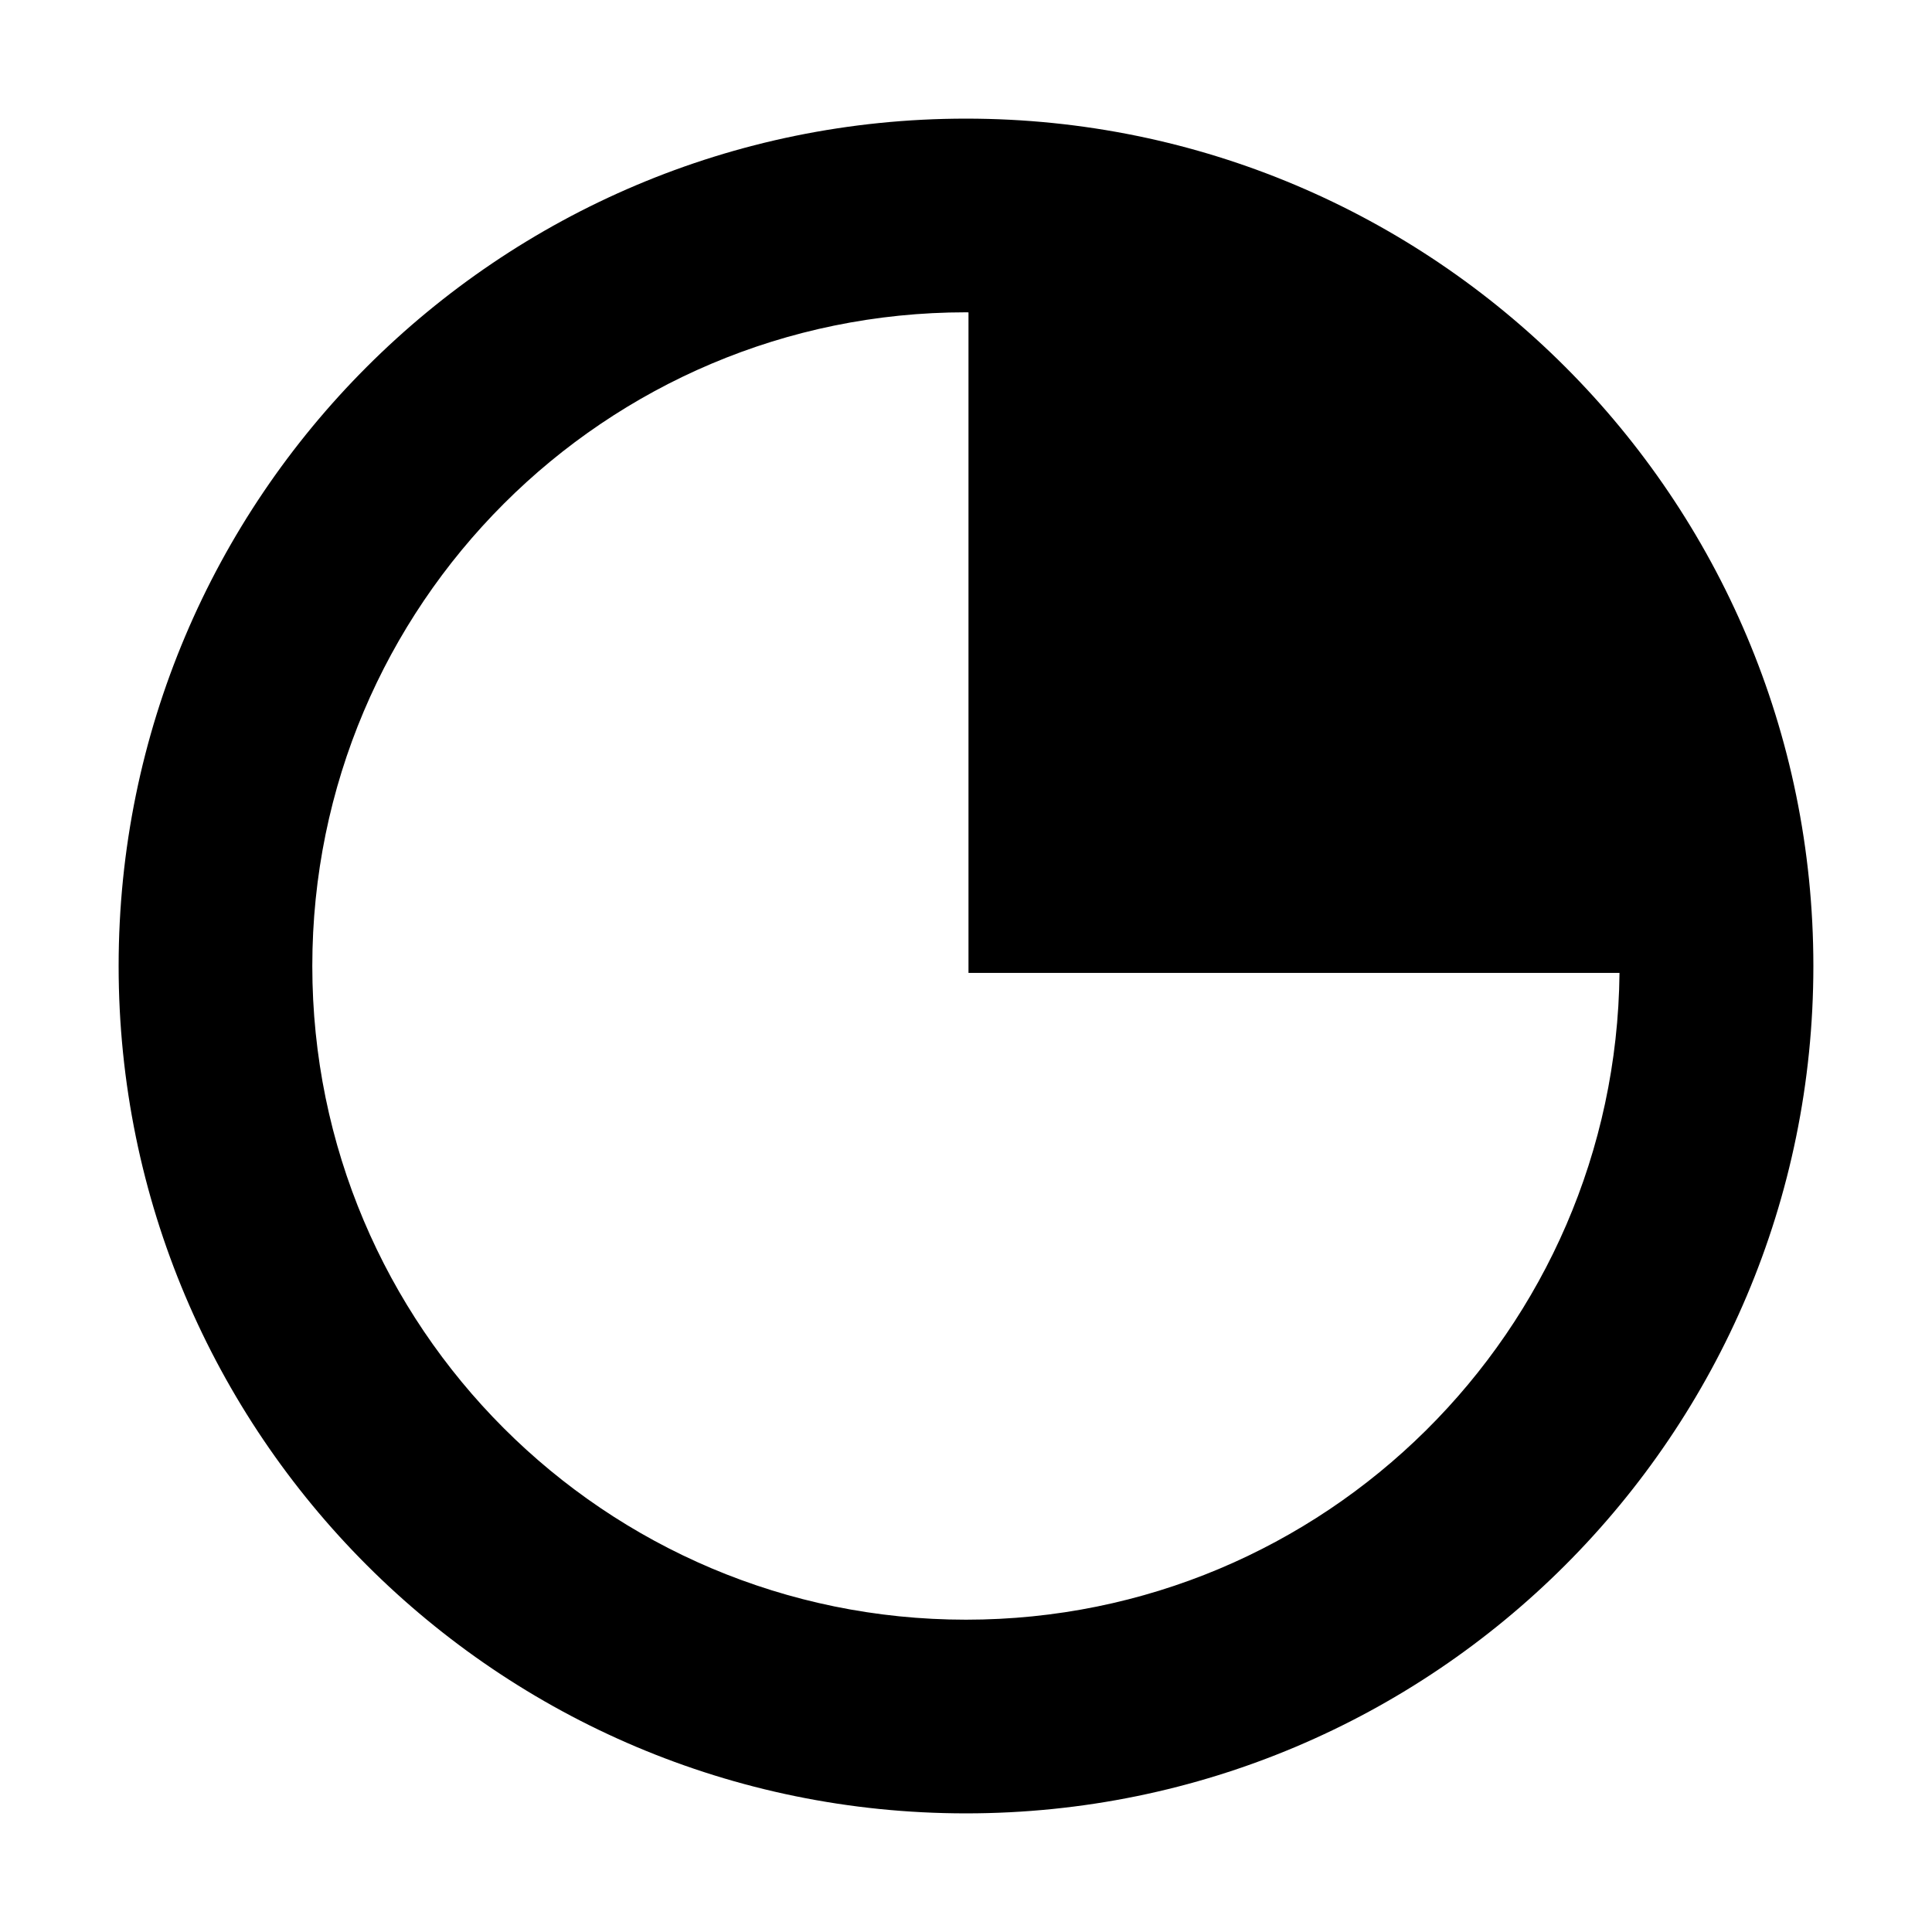 <?xml version="1.0" encoding="utf-8"?>
<!-- Generator: Adobe Illustrator 16.0.0, SVG Export Plug-In . SVG Version: 6.00 Build 0)  -->
<!DOCTYPE svg PUBLIC "-//W3C//DTD SVG 1.1//EN" "http://www.w3.org/Graphics/SVG/1.1/DTD/svg11.dtd">
<svg version="1.1" id="Layer_2" xmlns="http://www.w3.org/2000/svg" xmlns:xlink="http://www.w3.org/1999/xlink" x="0px" y="0px"
	 width="228px" height="228px" viewBox="0 0 228 228" enable-background="new 0 0 228 228" xml:space="preserve">
<path d="M114,14C58.771,14,14,58.771,14,114s44.771,100,100,100s100-44.771,100-100S169.229,14,114,14z M114,191.143
	c-42.602,0-77.144-34.542-77.144-77.143c0-42.605,34.542-77.144,77.144-77.144c0.099,0,0.195,0.007,0.294,0.008v77.951h76.828
	C190.683,157.039,156.332,191.143,114,191.143z"/>
</svg>

